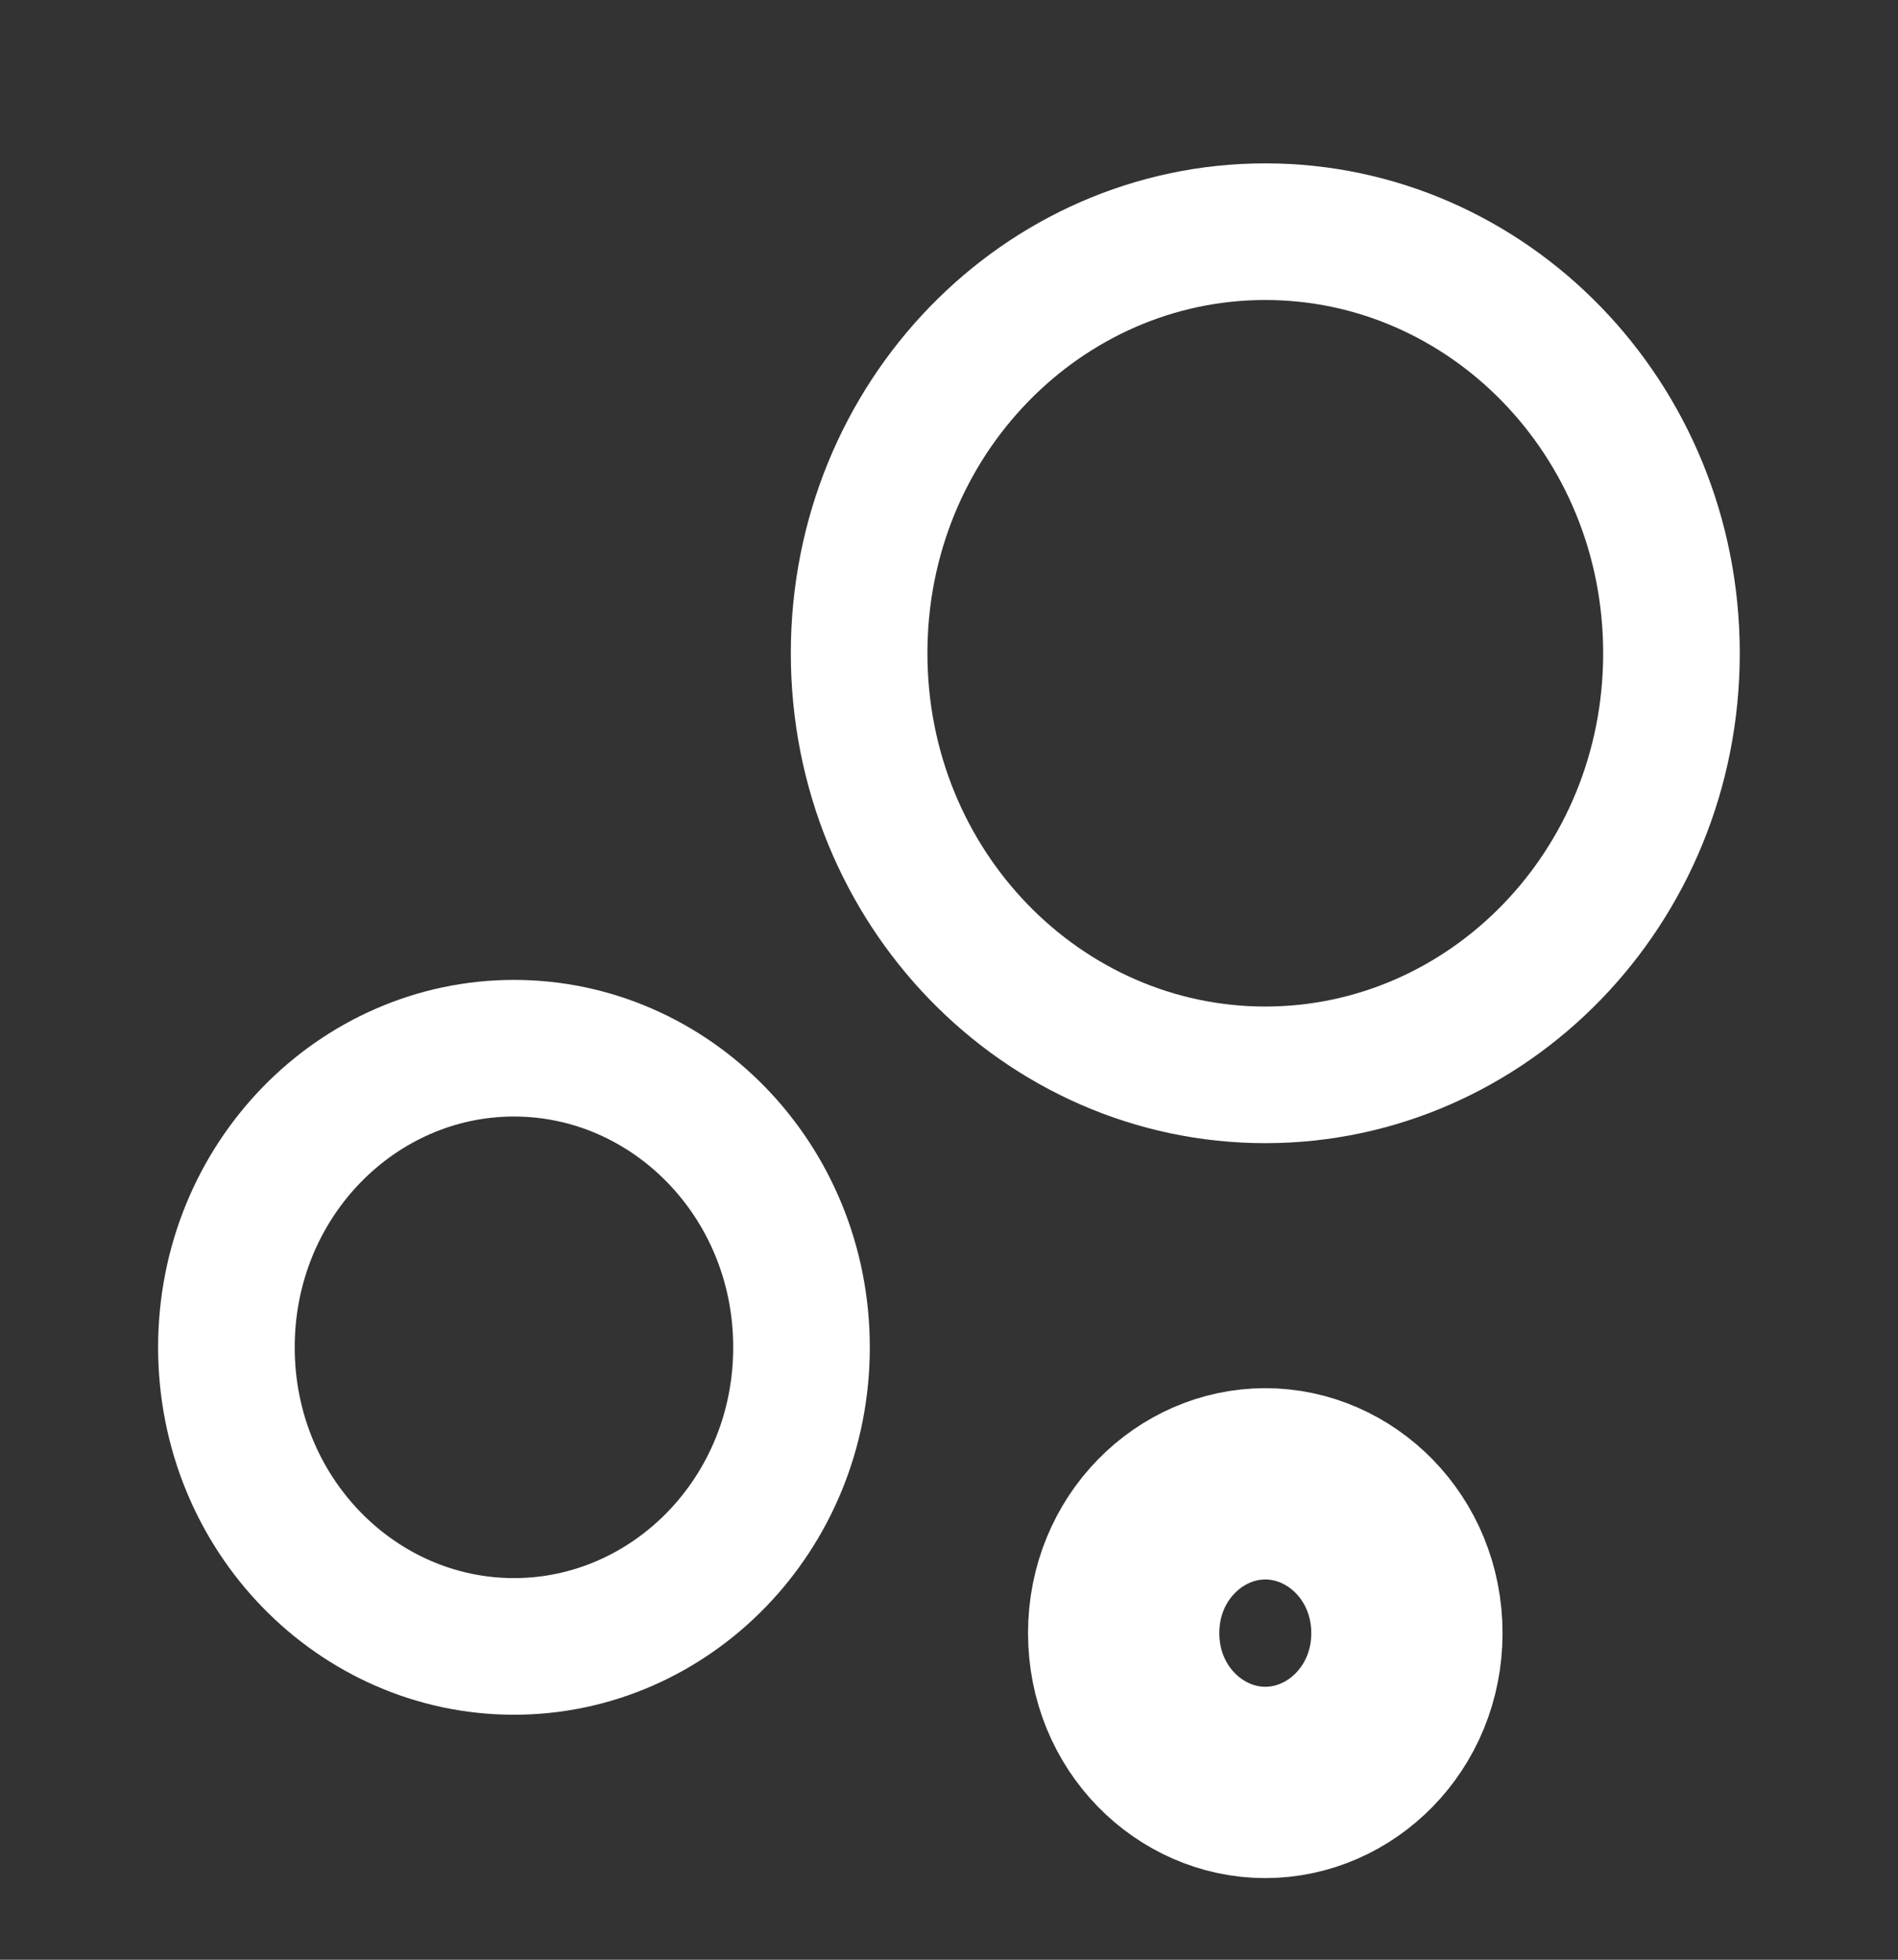<svg width="31" height="32" viewBox="0 0 31 32" fill="none" xmlns="http://www.w3.org/2000/svg">
<rect x="0" y="0" width="31" height="32" fill="#333333" stroke="none"/>
<path d="M13.091 22C13.091 24.731 10.955 26.884 8.395 26.884C5.834 26.884 3.698 24.731 3.698 22C3.698 19.269 5.834 17.116 8.395 17.116C10.955 17.116 13.091 19.269 13.091 22Z" stroke="white" stroke-width="2.231"/>
<path d="M22.979 26.667C22.979 28.06 21.897 29.105 20.666 29.105C19.435 29.105 18.353 28.06 18.353 26.667C18.353 25.273 19.435 24.229 20.666 24.229C21.897 24.229 22.979 25.273 22.979 26.667Z" stroke="white" stroke-width="3.124"/>
<path d="M27.3 10.667C27.3 14.503 24.297 17.551 20.666 17.551C17.035 17.551 14.032 14.503 14.032 10.667C14.032 6.831 17.035 3.783 20.666 3.783C24.297 3.783 27.3 6.831 27.3 10.667Z" stroke="white" stroke-width="2.231"/>
</svg>
